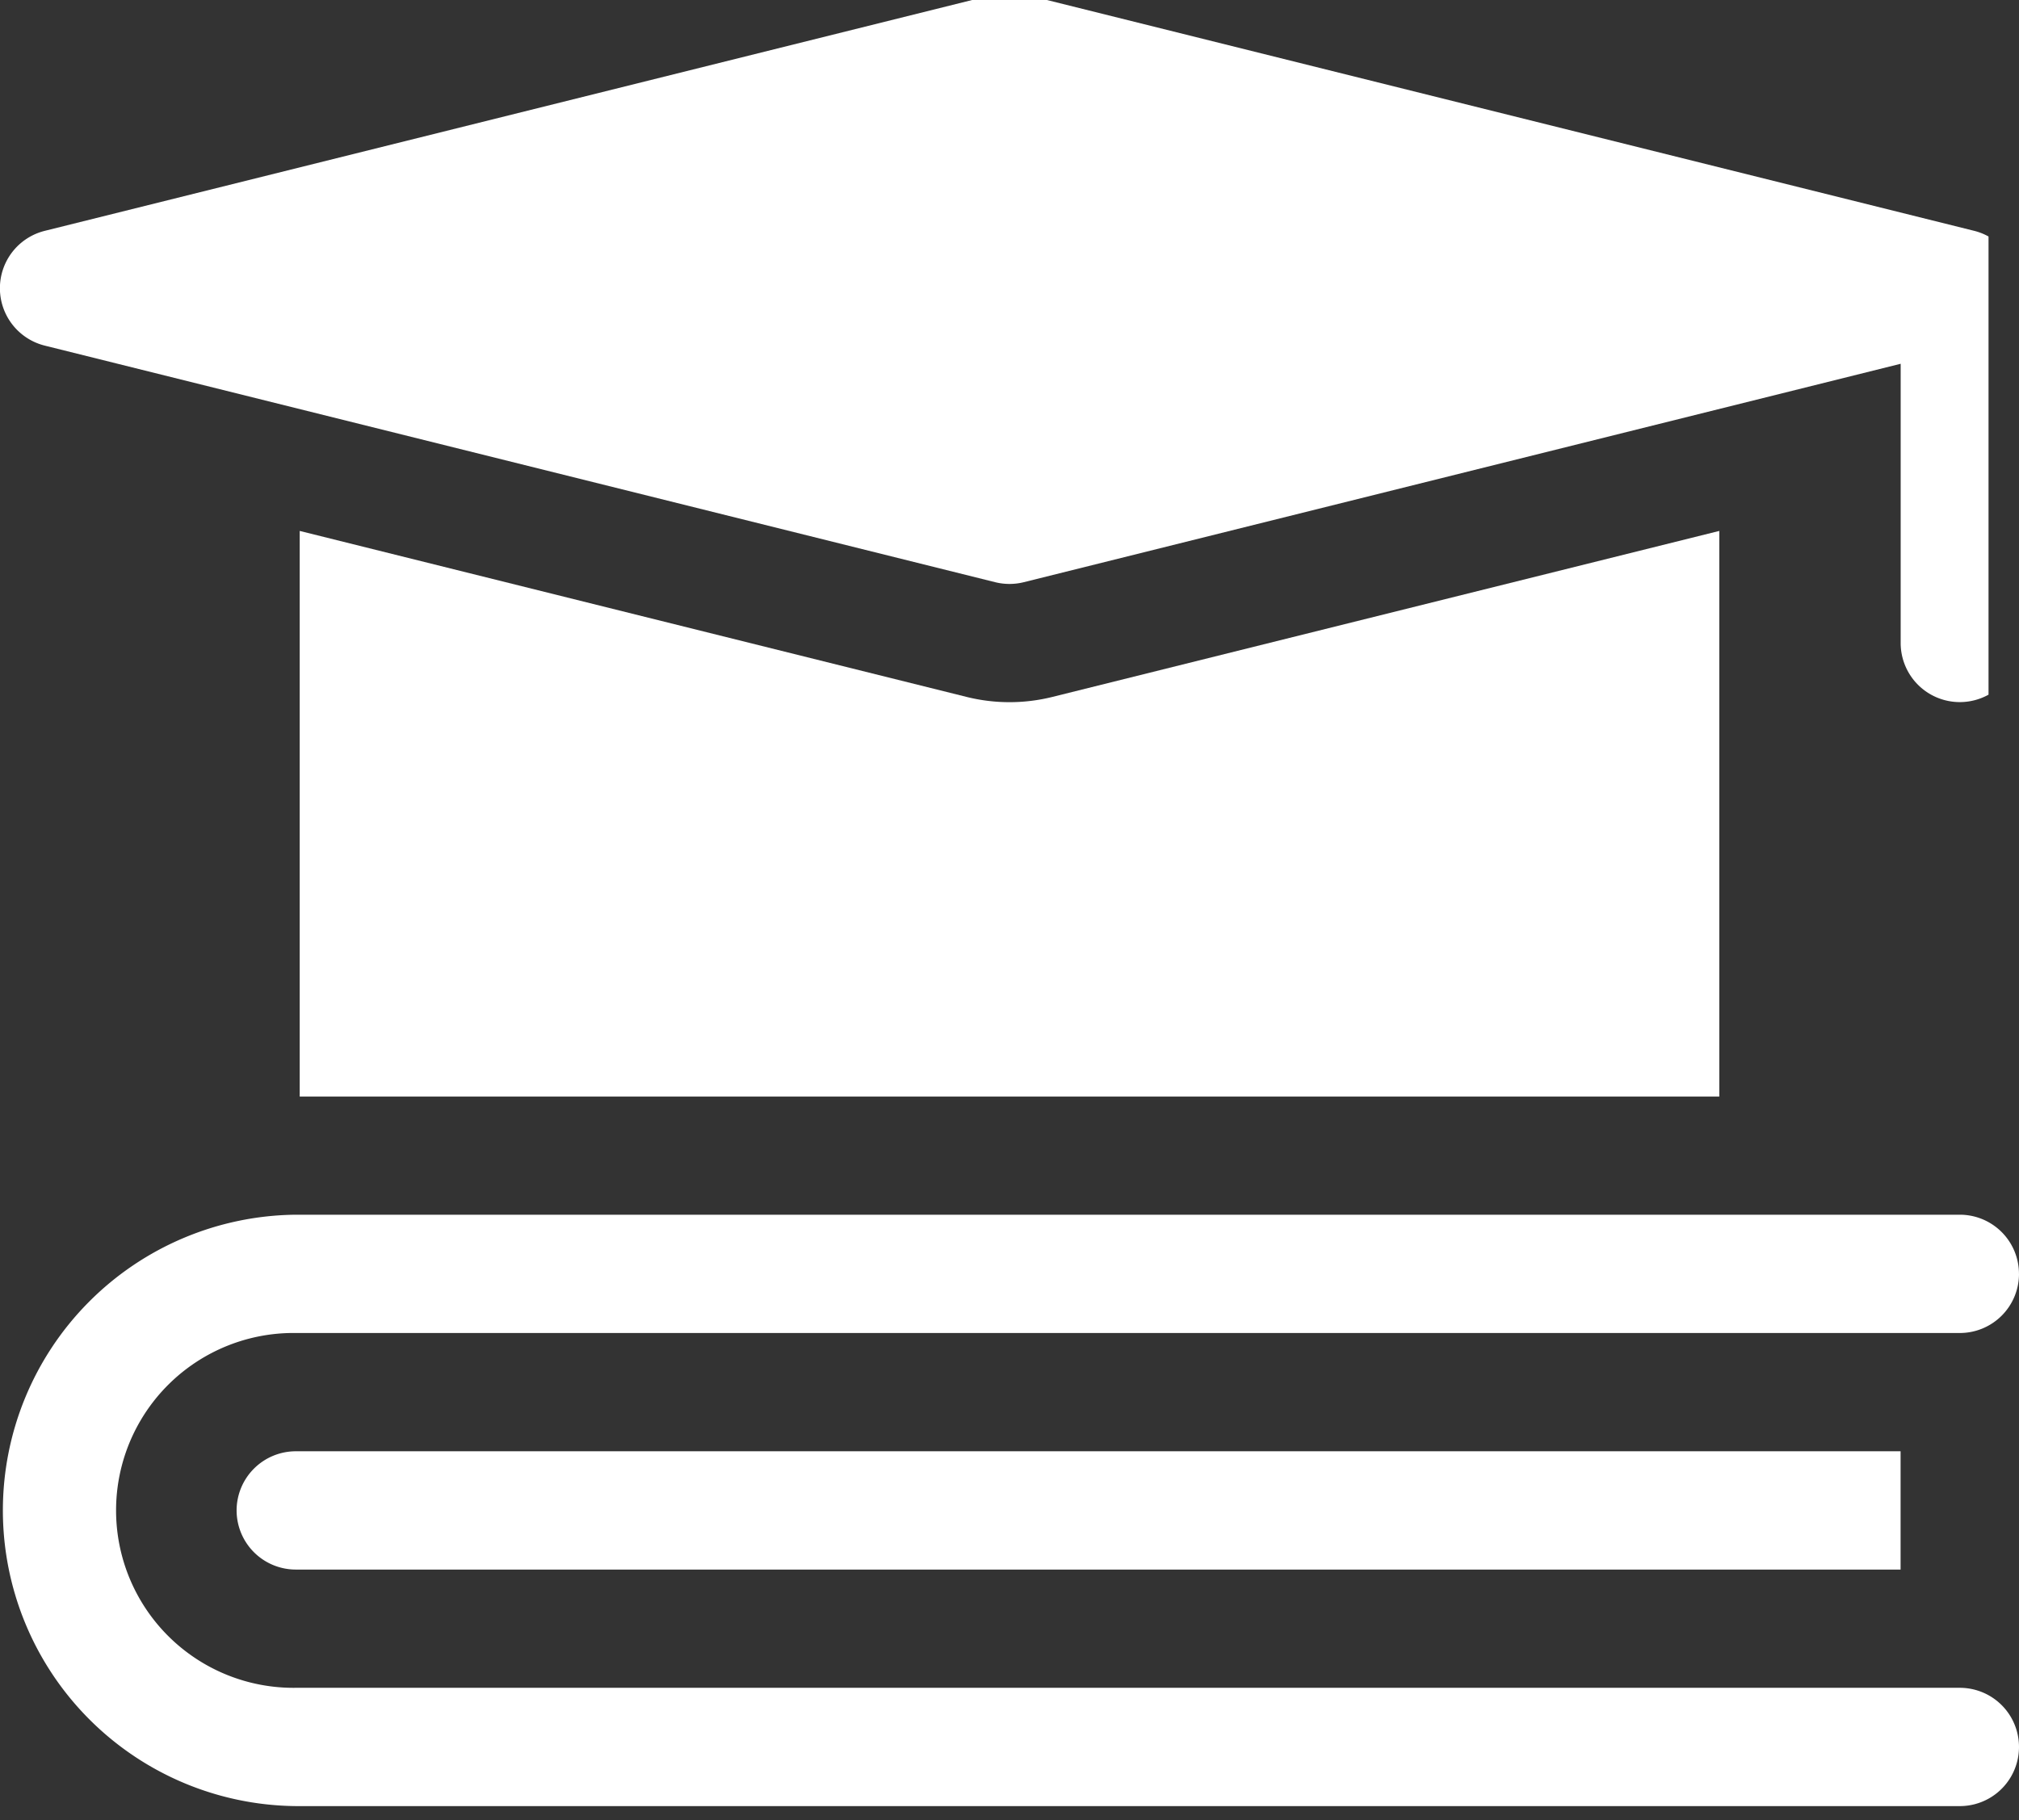 <svg xmlns="http://www.w3.org/2000/svg" xmlns:xlink="http://www.w3.org/1999/xlink" width="72.088" height="65" viewBox="0 0 72.088 65"><rect x="0" y="0" width="72.088" height="65" fill="#333333" stroke="none"/><defs><clipPath id="a"><rect width="71" height="65" transform="translate(0 -0.333)" fill="#fff"/></clipPath></defs><g transform="translate(-256 -25.989)"><g transform="translate(256 26.322)"><g transform="translate(0 0)" clip-path="url(#a)"><path d="M326.486,34.511l-33.931-8.448a2.111,2.111,0,0,0-1.021,0L257.6,34.511a2.112,2.112,0,0,0,0,4.1l33.932,8.448a2.129,2.129,0,0,0,1.021,0l31.309-7.8v9.97a2.112,2.112,0,1,0,4.224,0V36.56a2.112,2.112,0,0,0-1.6-2.049Zm0,0" transform="translate(-255.999 -26.601)" fill="#fff"/></g></g><path d="M358.874,168.49a6.341,6.341,0,0,1-3.062,0L332,162.562v20.2h50.686v-20.2Zm0,0" transform="translate(-65.299 -117.613)" fill="#fff"/><path d="M328.087,338.112A2.112,2.112,0,0,0,325.975,336H266.56a10.56,10.56,0,0,0,0,21.119h59.416a2.112,2.112,0,0,0,0-4.224H266.56a6.336,6.336,0,1,1,0-12.671h59.416a2.112,2.112,0,0,0,2.112-2.112Zm0,0" transform="translate(0 -266.632)" fill="#fff"/><path d="M316,398.112a2.114,2.114,0,0,0,2.112,2.112h57.3V396h-57.3A2.115,2.115,0,0,0,316,398.112Zm0,0" transform="translate(-51.552 -318.184)" fill="#fff"/></g></svg>